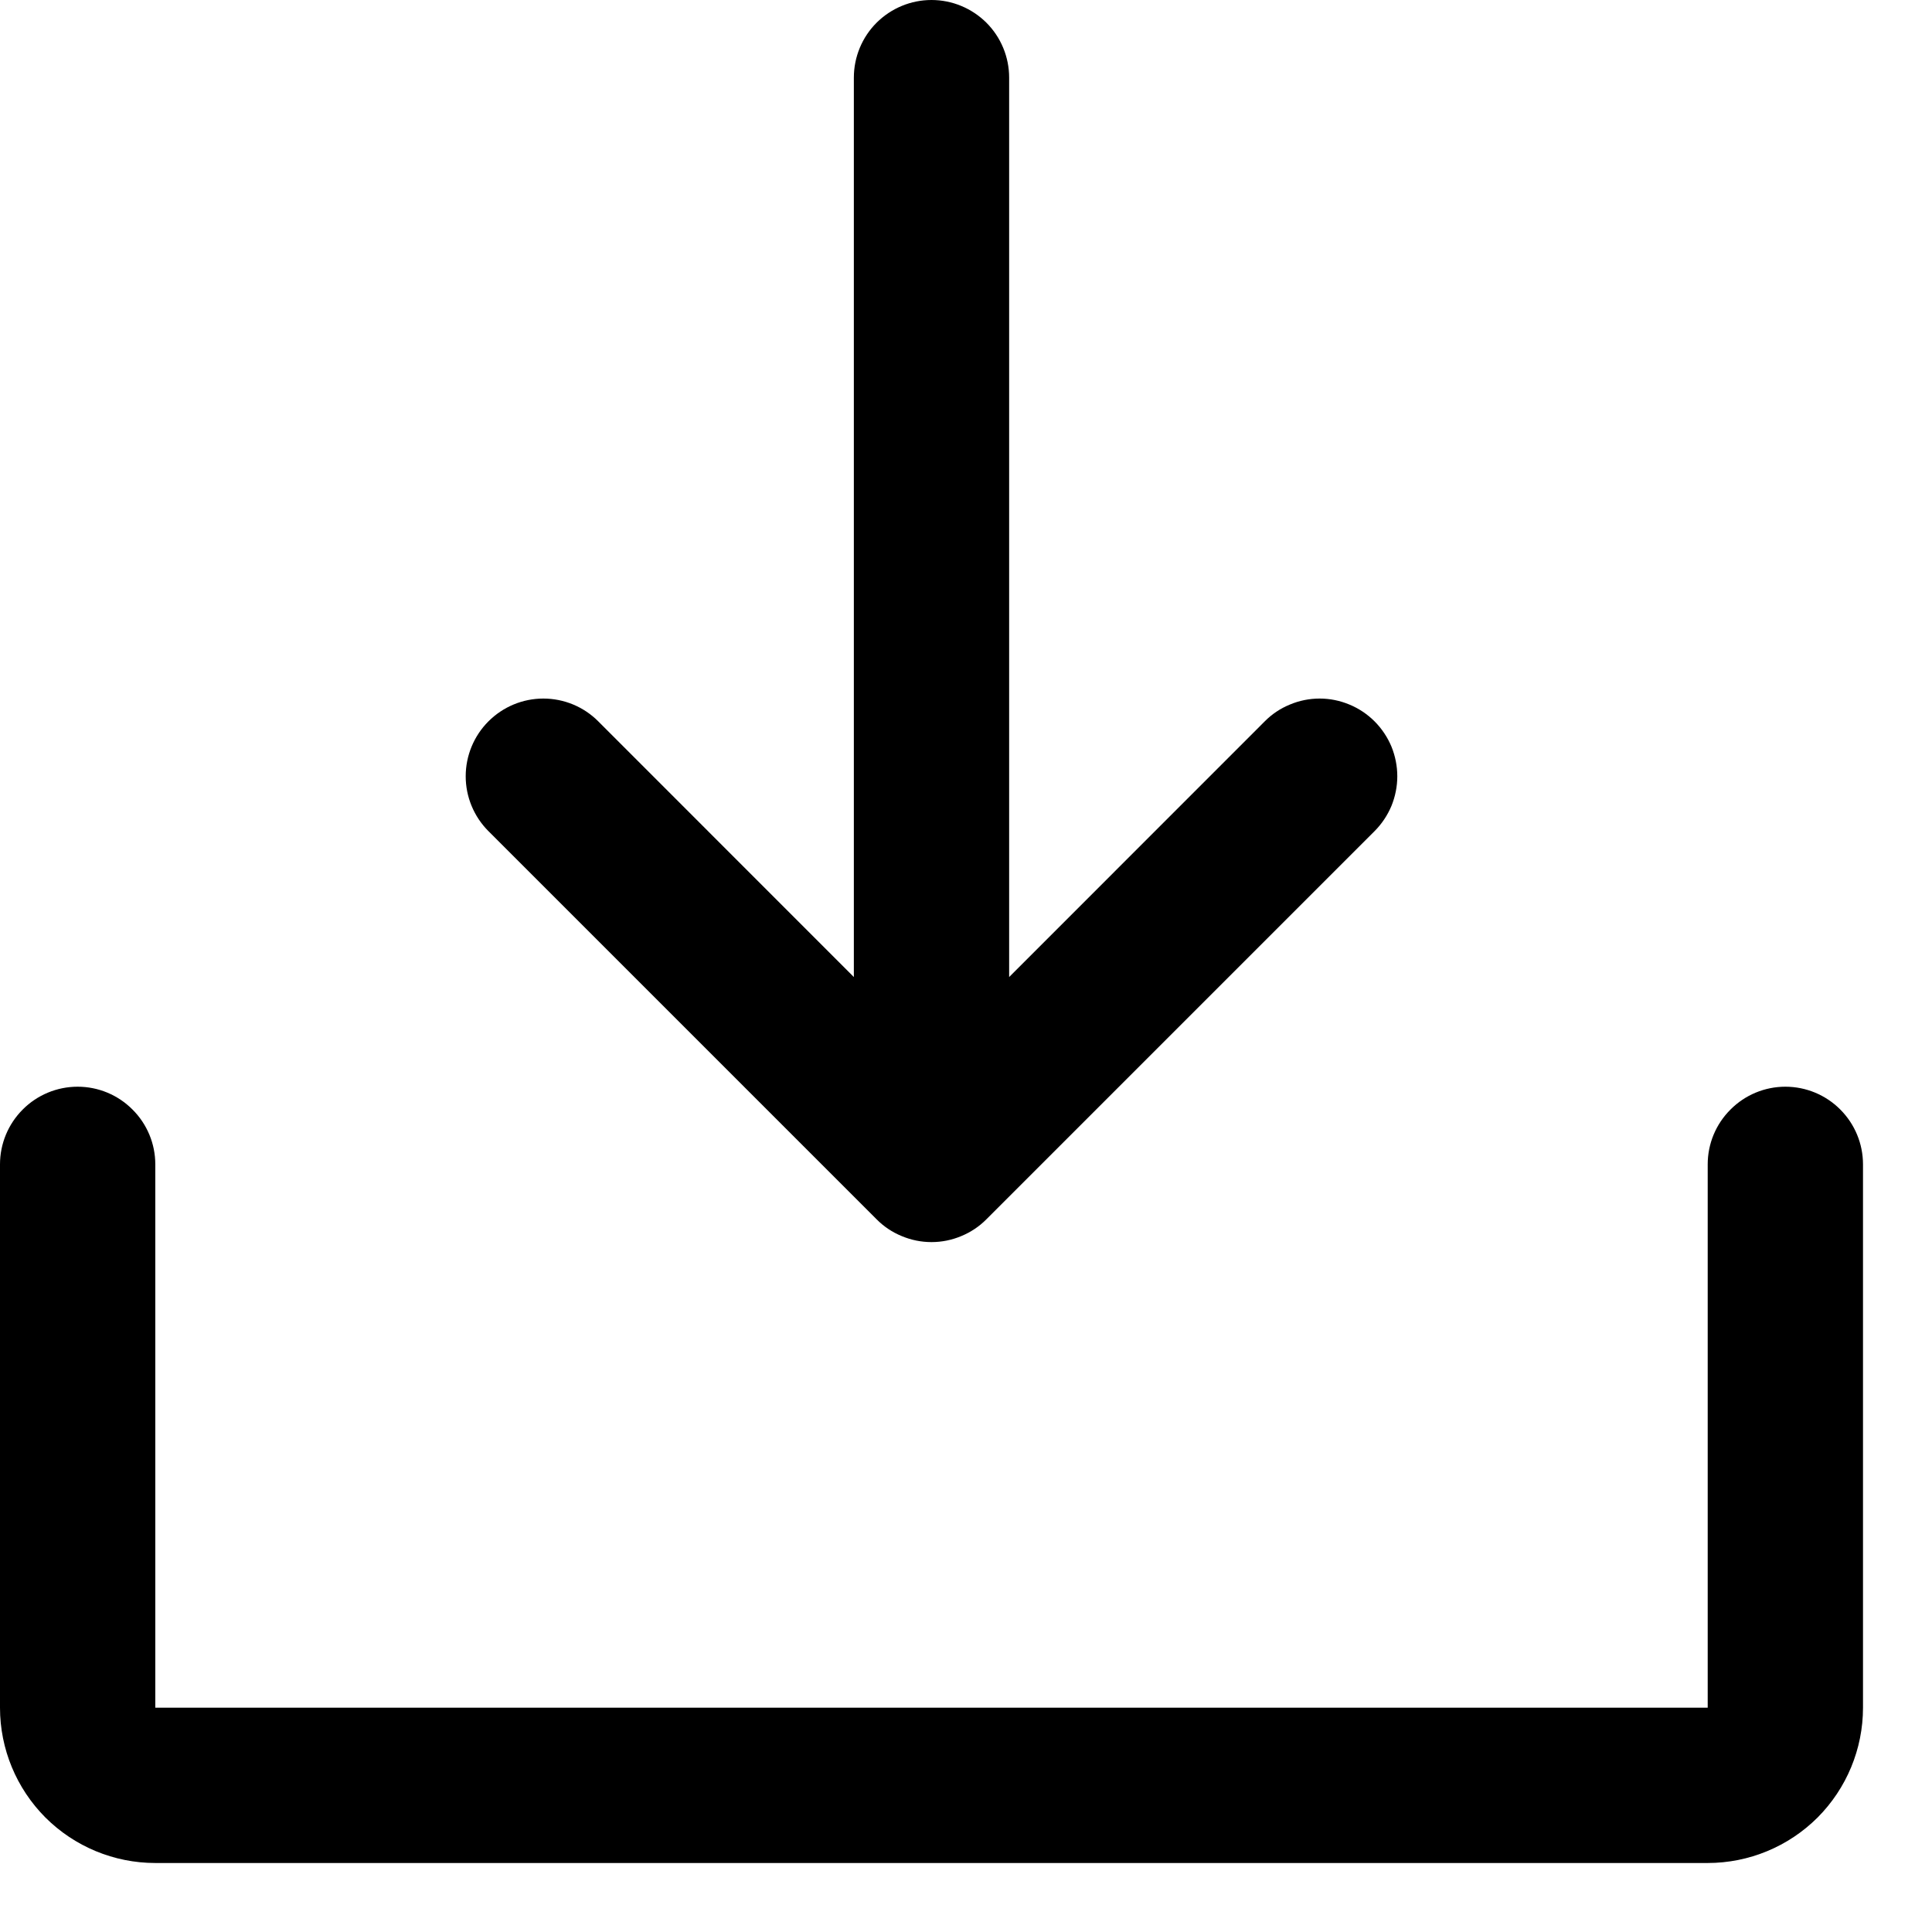 <svg width="21" height="21" viewBox="0 0 21 21" fill="none" xmlns="http://www.w3.org/2000/svg">
<path d="M20.25 12.656V18.562C20.25 19.01 20.072 19.439 19.756 19.756C19.439 20.072 19.01 20.25 18.562 20.25H1.688C1.24 20.25 0.811 20.072 0.494 19.756C0.178 19.439 0 19.01 0 18.562V12.656C0 12.432 0.089 12.218 0.247 12.06C0.405 11.901 0.62 11.812 0.844 11.812C1.068 11.812 1.282 11.901 1.44 12.06C1.599 12.218 1.688 12.432 1.688 12.656V18.562H18.562V12.656C18.562 12.432 18.651 12.218 18.81 12.06C18.968 11.901 19.183 11.812 19.406 11.812C19.63 11.812 19.845 11.901 20.003 12.06C20.161 12.218 20.25 12.432 20.25 12.656ZM9.528 13.253C9.606 13.332 9.699 13.394 9.802 13.436C9.904 13.479 10.014 13.501 10.125 13.501C10.236 13.501 10.346 13.479 10.448 13.436C10.55 13.394 10.644 13.332 10.722 13.253L14.941 9.034C15.019 8.956 15.081 8.863 15.124 8.761C15.166 8.658 15.188 8.548 15.188 8.438C15.188 8.327 15.166 8.217 15.124 8.114C15.081 8.012 15.019 7.919 14.941 7.841C14.862 7.762 14.769 7.7 14.667 7.658C14.564 7.615 14.455 7.593 14.344 7.593C14.233 7.593 14.123 7.615 14.021 7.658C13.918 7.7 13.825 7.762 13.747 7.841L10.969 10.62V0.844C10.969 0.62 10.88 0.405 10.722 0.247C10.563 0.089 10.349 0 10.125 0C9.901 0 9.687 0.089 9.528 0.247C9.37 0.405 9.281 0.62 9.281 0.844V10.62L6.503 7.841C6.345 7.682 6.13 7.593 5.906 7.593C5.682 7.593 5.468 7.682 5.309 7.841C5.151 7.999 5.062 8.214 5.062 8.438C5.062 8.661 5.151 8.876 5.309 9.034L9.528 13.253Z" fill="black"/>
</svg>
